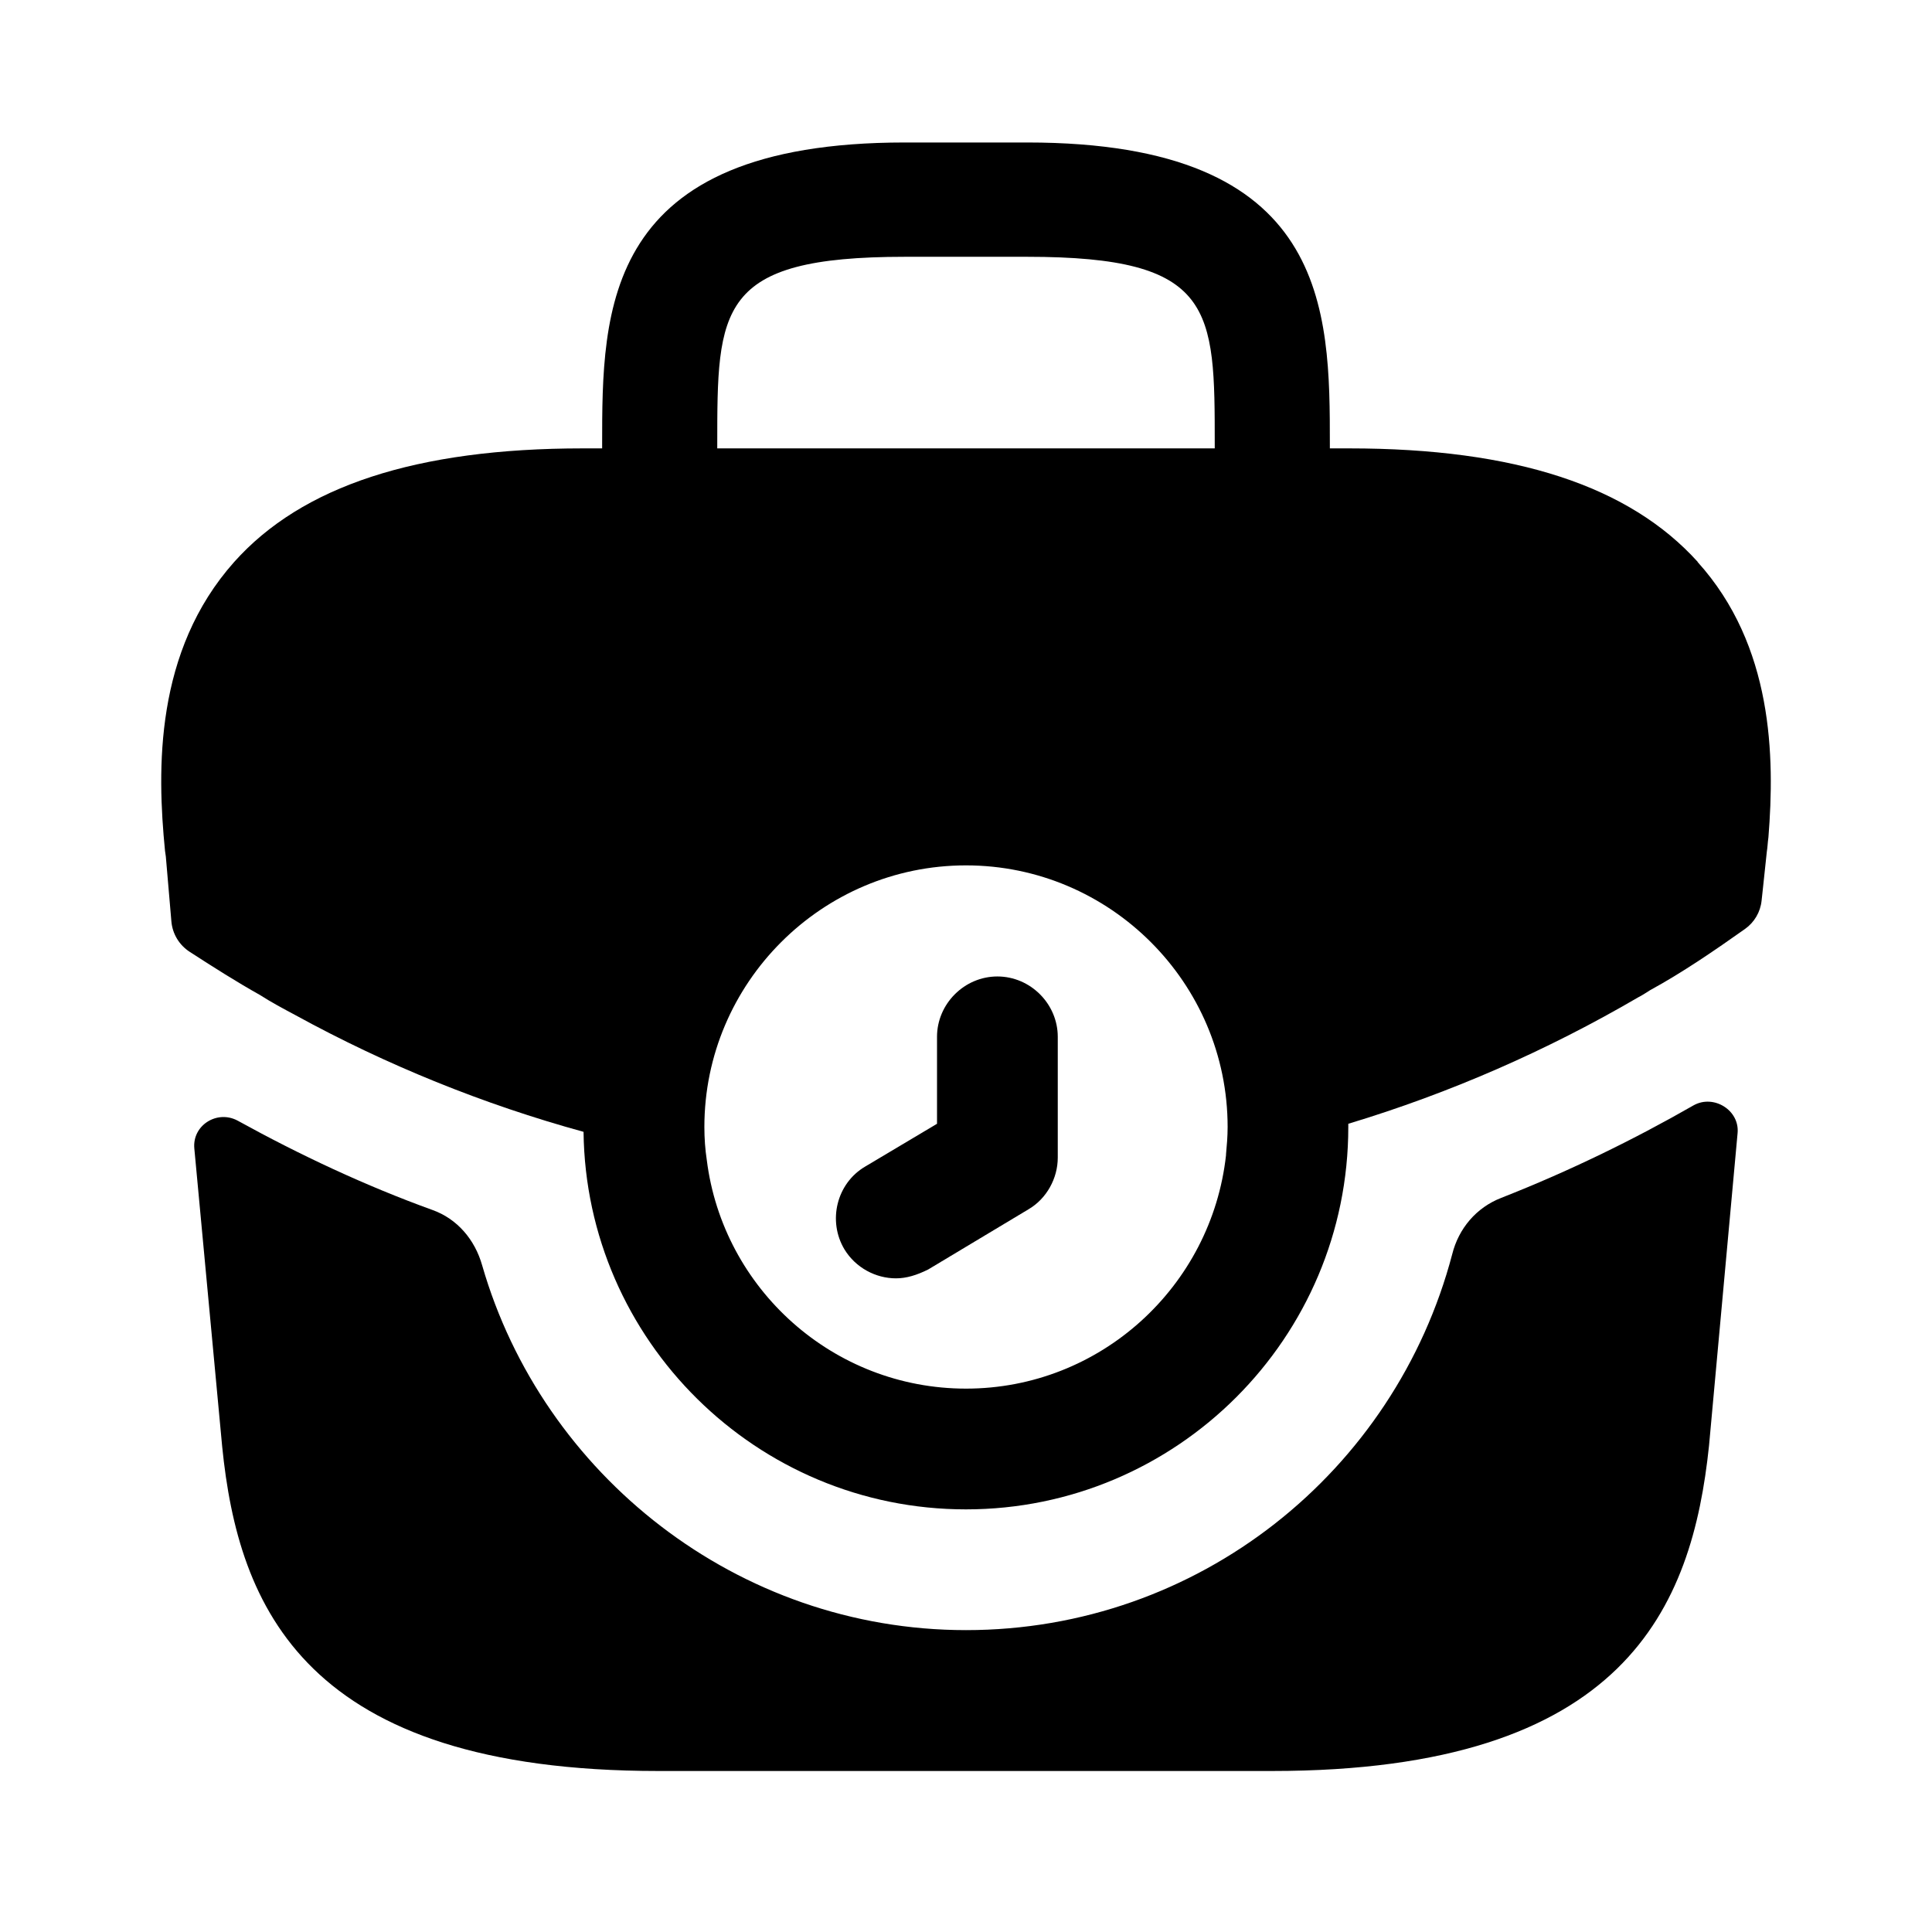 <?xml version="1.0" encoding="UTF-8"?>
<svg width="24" height="24" viewBox="0 0 24 24" xmlns="http://www.w3.org/2000/svg">
 <path d="m11.13 15.88c-0.25 0-0.5-0.13-0.64-0.36-0.21-0.35-0.1-0.82 0.26-1.03l0.89-0.53v-1.08c0-0.41 0.34-0.75 0.75-0.75s0.75 0.34 0.75 0.75v1.5c0 0.26-0.14 0.51-0.36 0.64l-1.25 0.75c-0.14 0.07-0.27 0.11-0.4 0.11z"/>
 <path d="m21.09 6.98c-0.85-0.94-2.26-1.41-4.33-1.41h-0.24v-0.04c0-1.68 0-3.76-3.76-3.76h-1.52c-3.76 0-3.76 2.08-3.76 3.76v0.04h-0.24c-2.07 0-3.49 0.47-4.33 1.41-0.99 1.11-0.96 2.58-0.86 3.59l0.01 0.07 0.069 0.806c0.013 0.154 0.097 0.293 0.226 0.377 0.284 0.184 0.586 0.376 0.874 0.537 0.14 0.09 0.29 0.17 0.44 0.25 1.13 0.62 2.34 1.11 3.58 1.45 0.03 2.59 2.15 4.69 4.75 4.69 2.62 0 4.75-2.13 4.75-4.75v-0.04c1.26-0.38 2.47-0.91 3.6-1.57 0.06-0.03 0.1-0.06 0.15-0.09 0.395-0.215 0.804-0.495 1.178-0.76 0.116-0.082 0.191-0.21 0.206-0.351l0.015-0.138 0.05-0.47c0.01-0.06 0.01-0.11 0.02-0.18 0.08-1 0.06-2.38-0.88-3.42zm-12.18-1.45c0-1.7 0-2.34 2.33-2.34h1.52c2.33 0 2.33 0.64 2.33 2.34v0.04h-6.18v-0.04zm3.09 11.72c-1.65 0-3.02-1.24-3.22-2.84-0.02-0.13-0.03-0.27-0.03-0.41 0-1.79 1.46-3.25 3.25-3.25s3.25 1.46 3.25 3.25c0 0.12-0.01 0.23-0.02 0.34v0.01c-0.18 1.63-1.56 2.9-3.23 2.9z"/>
 <path d="m21.04 13.73c0.249-0.138 0.571 0.062 0.545 0.345l-0.355 3.885c-0.21 2-1.03 4.04-5.43 4.04h-7.62c-4.4 0-5.22-2.04-5.42-4.03l-0.346-3.703c-0.027-0.287 0.281-0.482 0.536-0.347 0.78 0.43 1.59 0.81 2.42 1.11 0.31 0.11 0.53 0.37 0.62 0.69 0.75 2.6 3.17 4.53 6.01 4.53 2.89 0 5.33-1.97 6.04-4.67 0.08-0.32 0.3-0.58 0.61-0.7 0.84-0.33 1.64-0.72 2.39-1.15z"/>
</svg>
